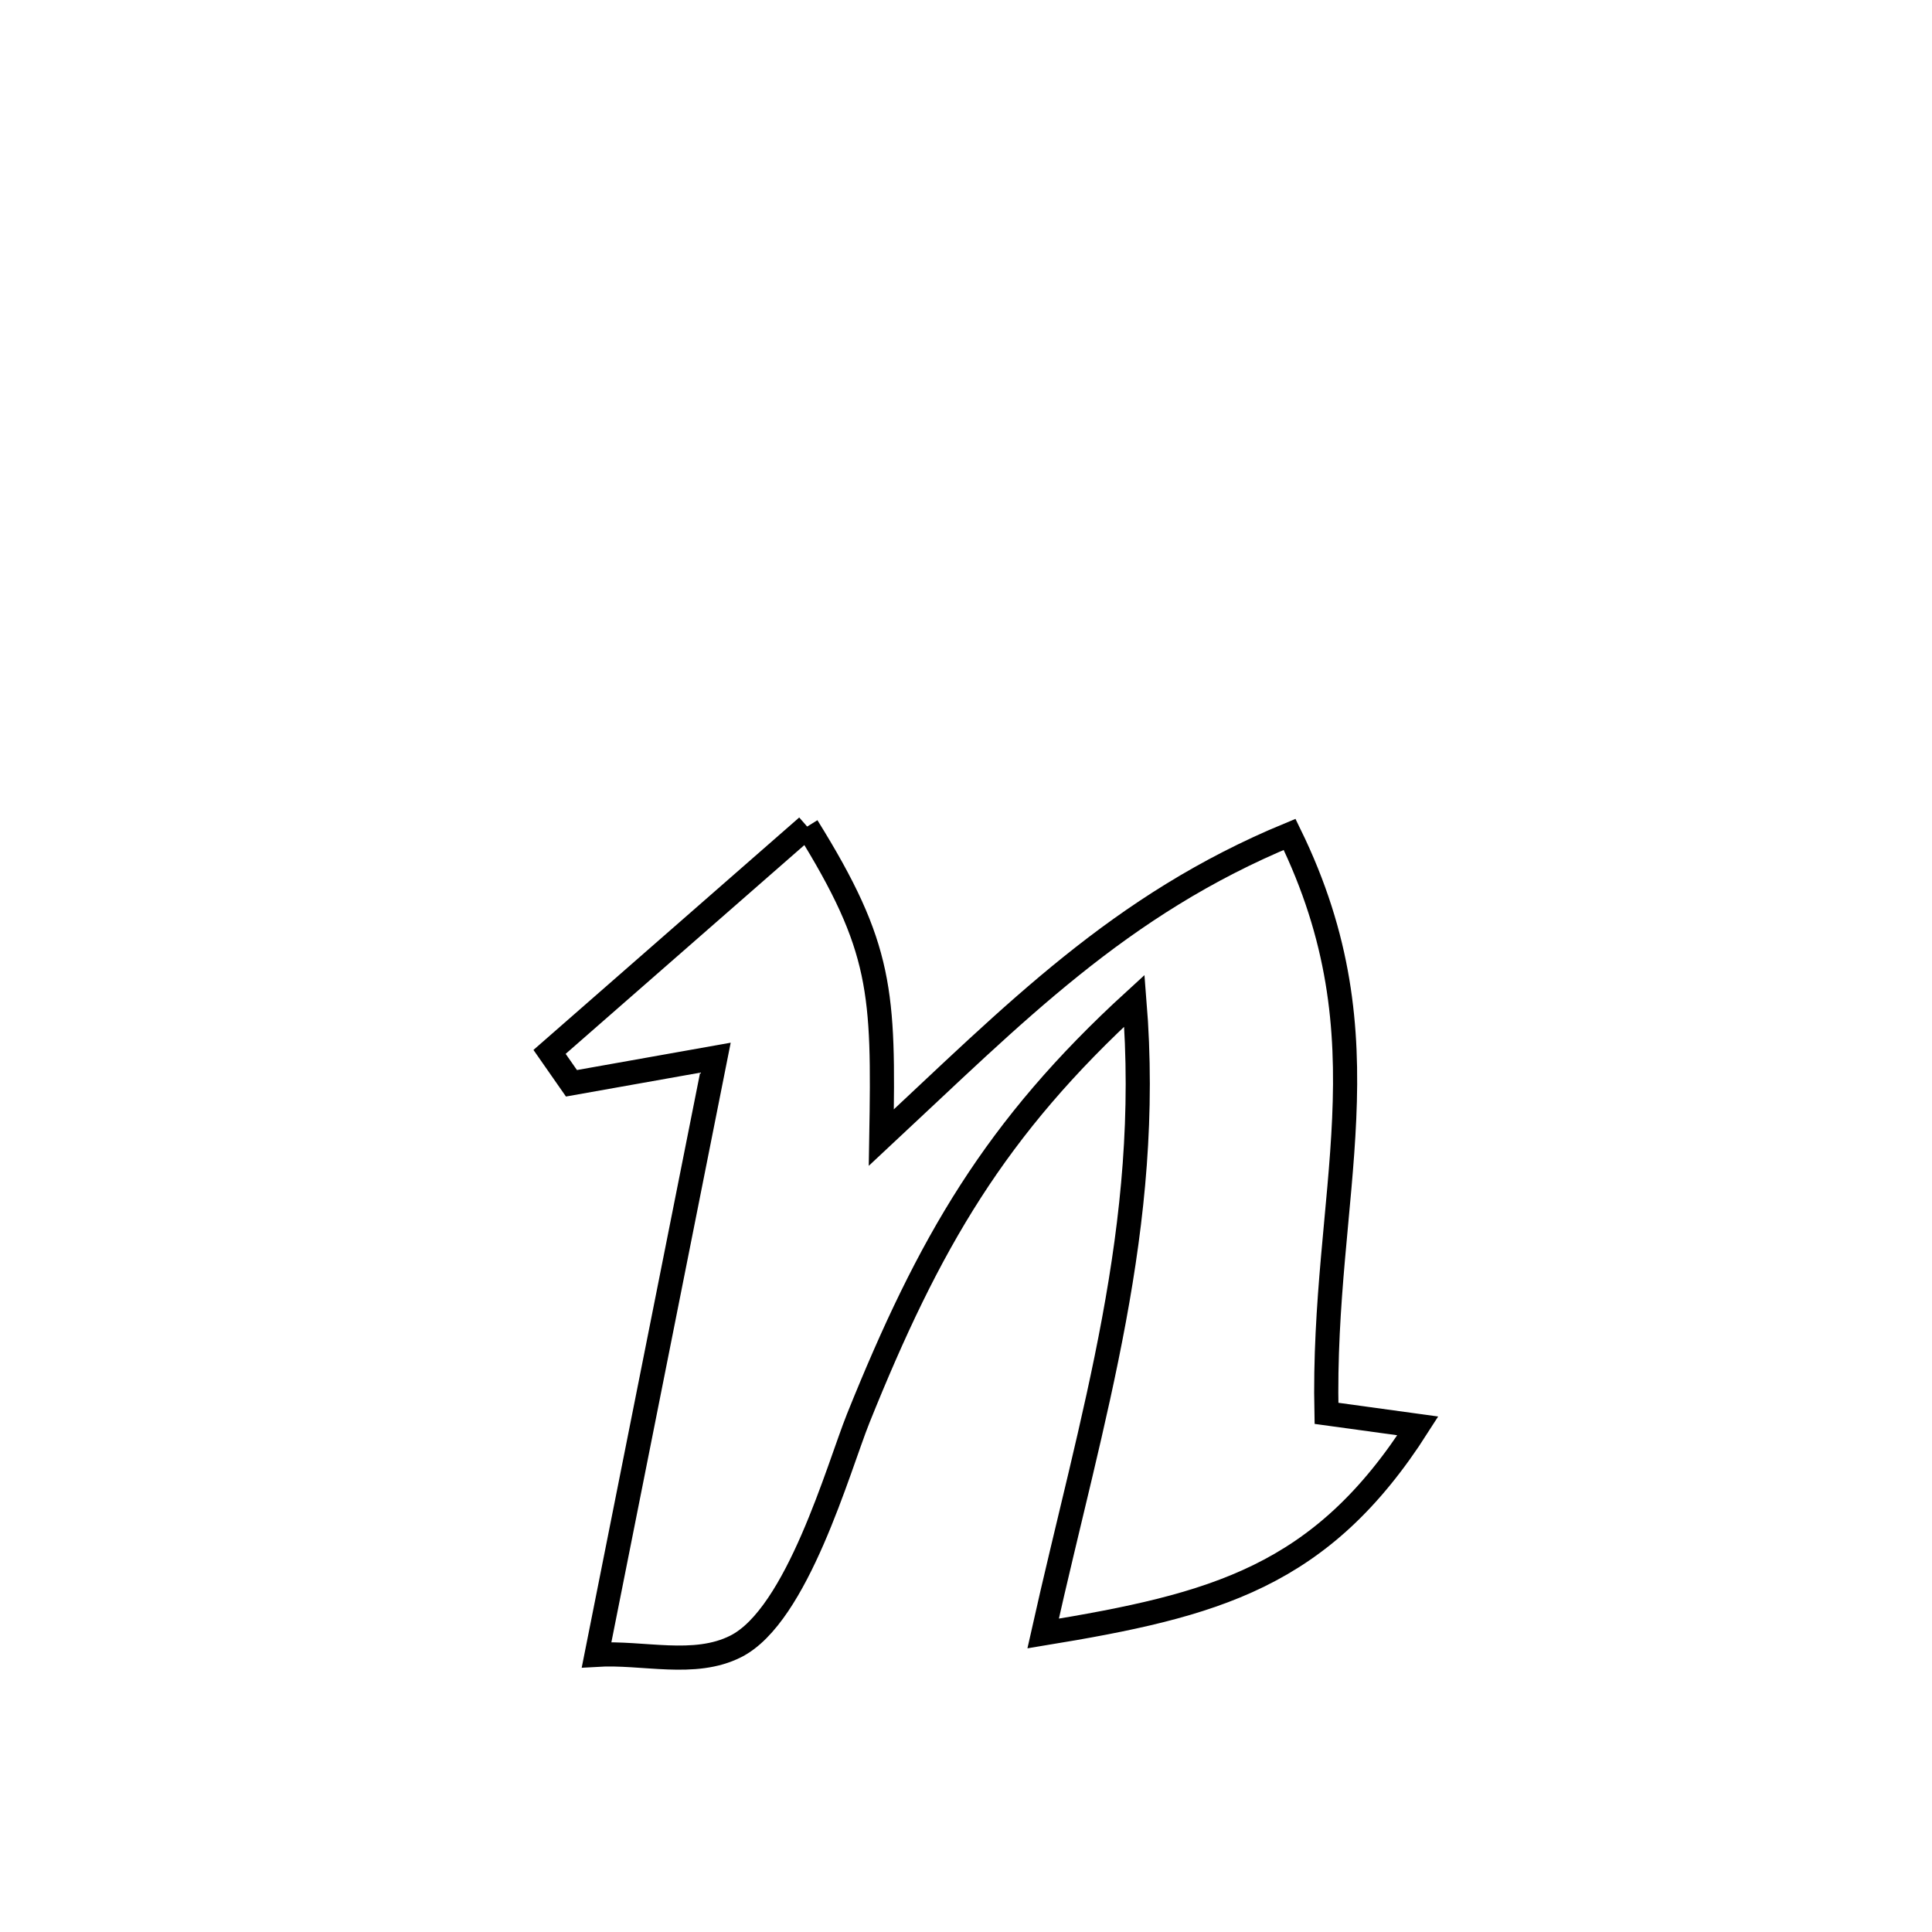 <svg xmlns="http://www.w3.org/2000/svg" viewBox="0.0 0.0 24.0 24.0" height="200px" width="200px"><path fill="none" stroke="black" stroke-width=".3" stroke-opacity="1.0"  filling="0" d="M10.027 10.268 L10.027 10.268 C10.961 11.771 10.979 12.324 10.948 14.132 L10.948 14.132 C12.602 12.591 13.904 11.24 16.02 10.365 L16.02 10.365 C17.277 12.938 16.419 14.806 16.478 17.557 L16.478 17.557 C16.857 17.609 17.235 17.661 17.613 17.713 L17.613 17.713 C16.414 19.593 15.093 19.941 12.958 20.292 L12.958 20.292 C13.261 18.936 13.602 17.674 13.838 16.398 C14.074 15.123 14.206 13.836 14.092 12.431 L14.092 12.431 C12.363 14.012 11.539 15.438 10.661 17.62 C10.414 18.237 9.904 20.067 9.14 20.452 C8.624 20.713 7.987 20.521 7.411 20.556 L7.411 20.556 C7.657 19.32 7.903 18.084 8.149 16.848 C8.395 15.611 8.641 14.375 8.887 13.139 L8.887 13.139 C8.291 13.245 7.695 13.351 7.099 13.457 L7.099 13.457 C7.009 13.327 6.918 13.197 6.827 13.067 L6.827 13.067 C7.894 12.134 8.96 11.201 10.027 10.268 L10.027 10.268"></path></svg>